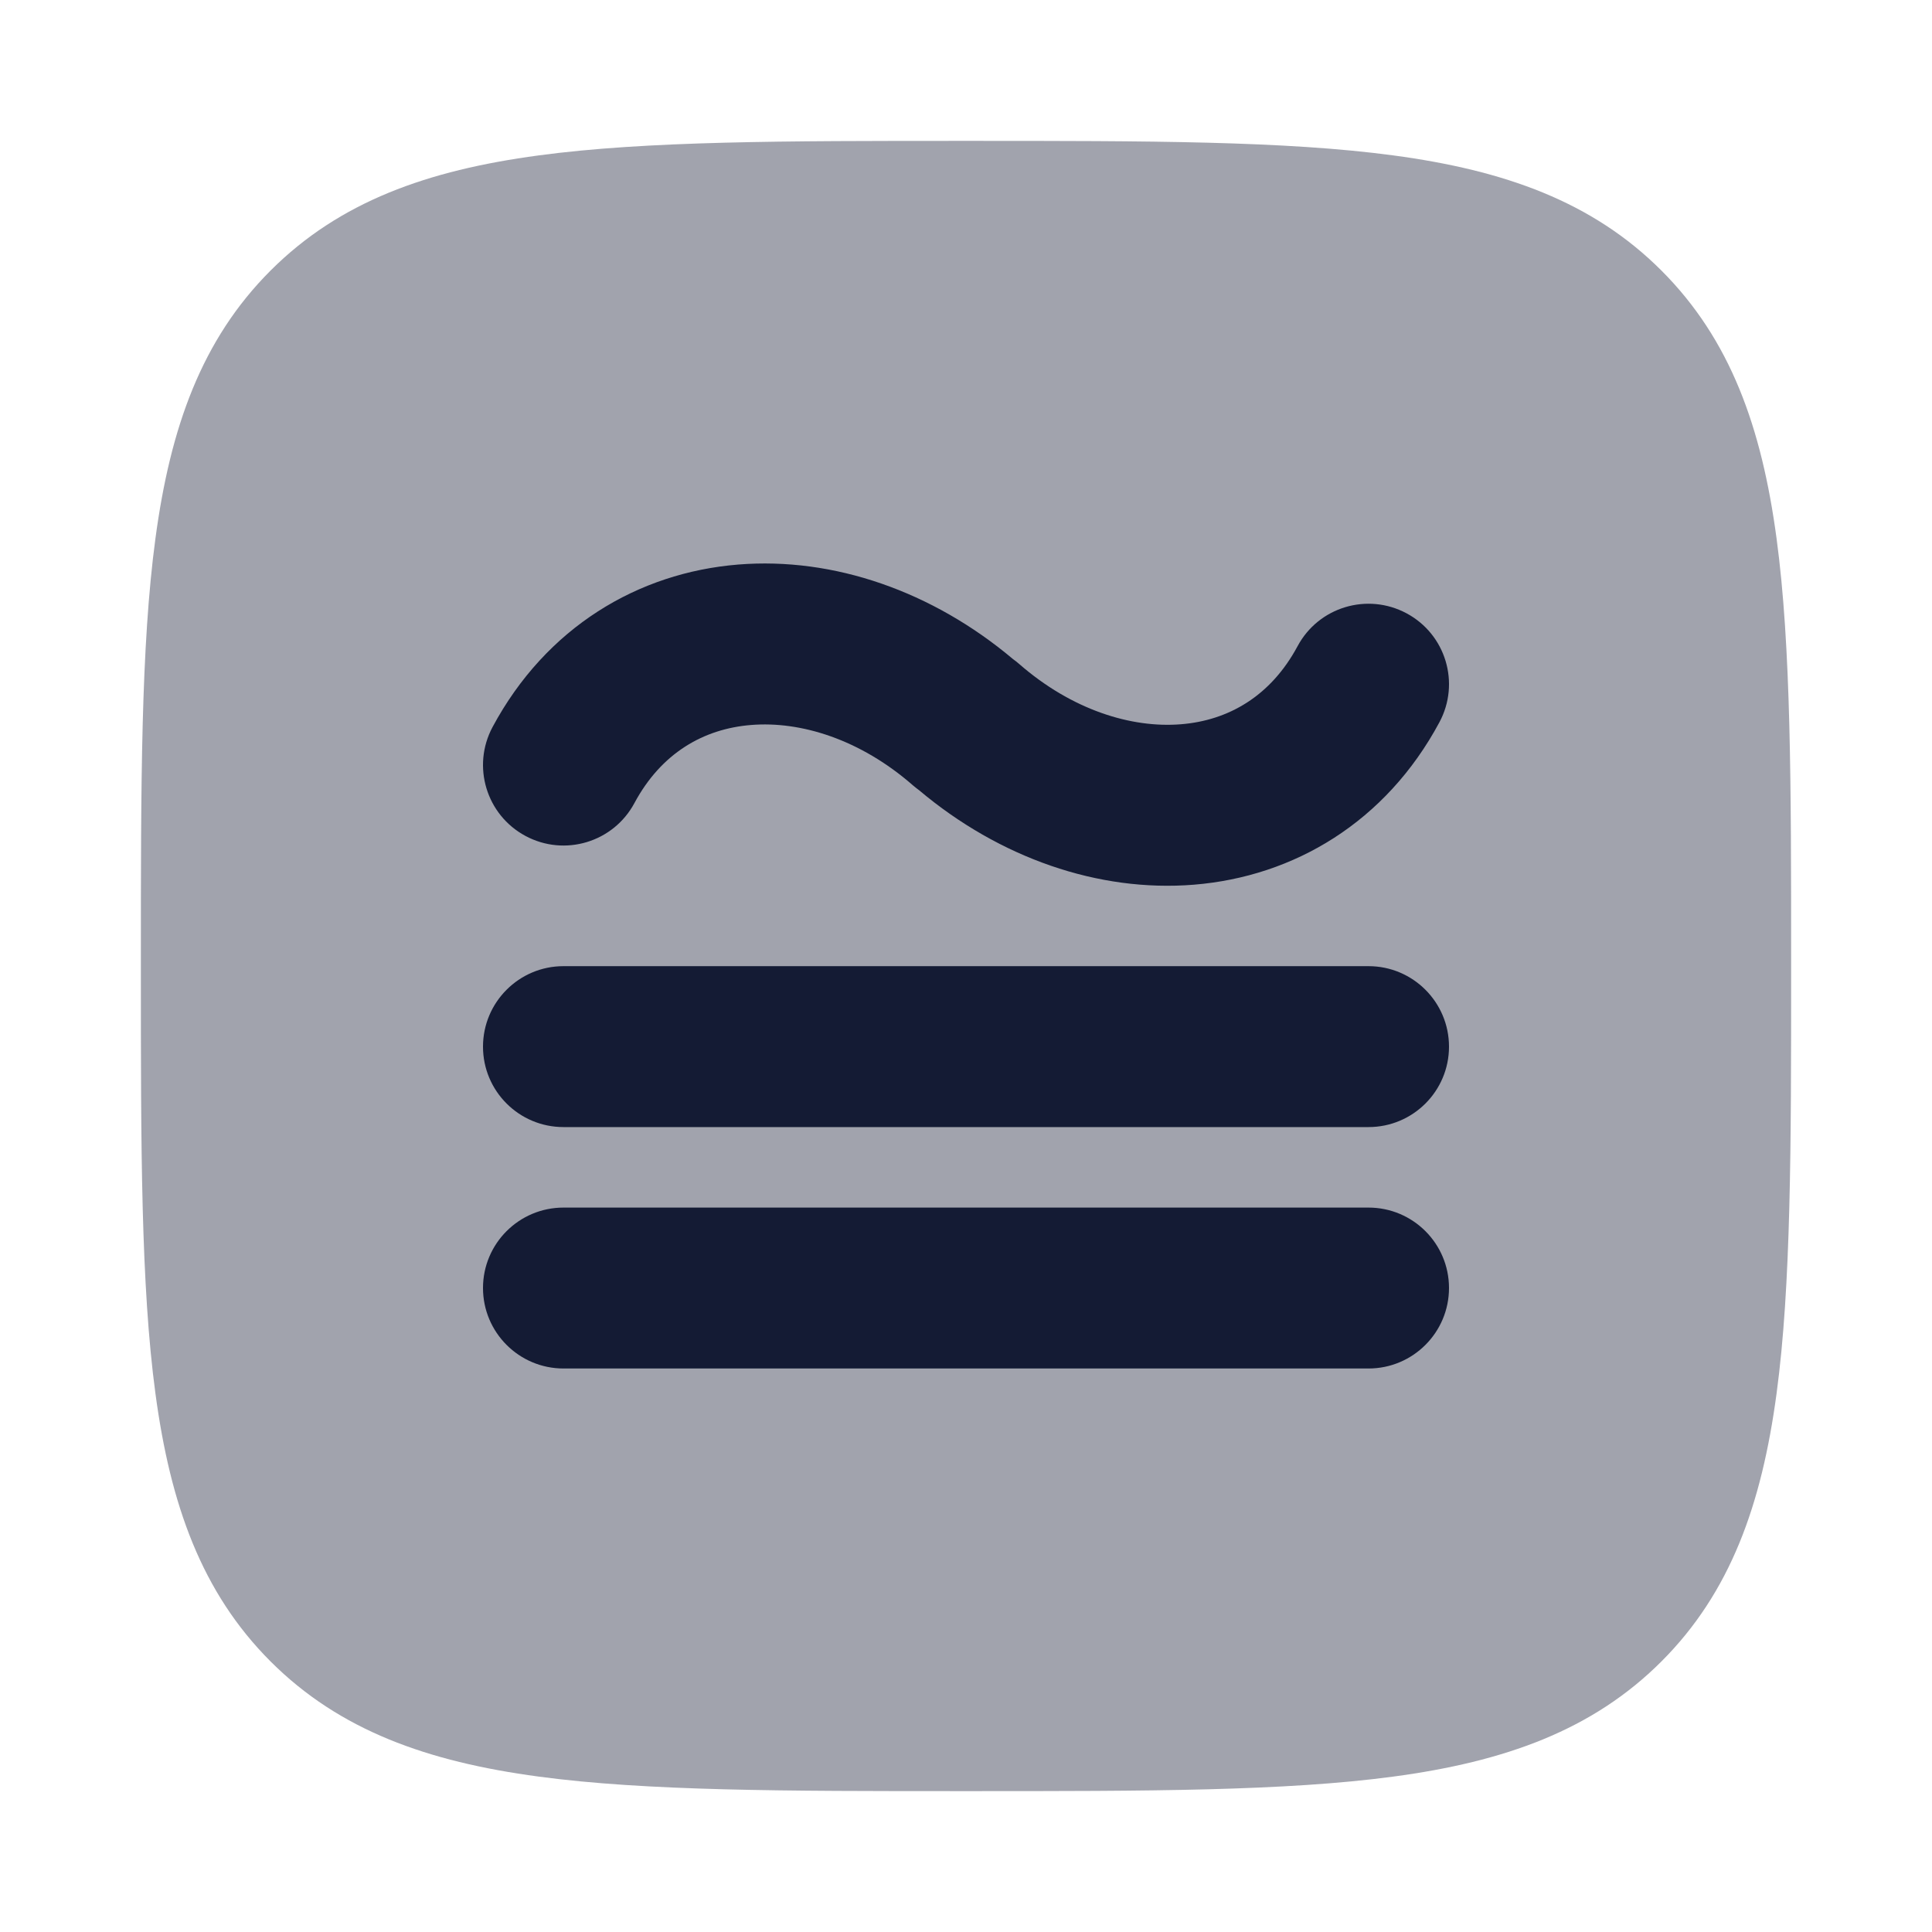 <svg width="24" height="24" viewBox="0 0 24 24" fill="none" xmlns="http://www.w3.org/2000/svg">
<path opacity="0.4" d="M12.057 1.75C14.248 1.75 15.969 1.75 17.312 1.931C18.689 2.116 19.781 2.503 20.639 3.361C21.497 4.219 21.884 5.311 22.069 6.688C22.25 8.031 22.25 9.752 22.25 11.943V11.943V12.057V12.057C22.25 14.248 22.25 15.969 22.069 17.312C21.884 18.689 21.497 19.781 20.639 20.639C19.781 21.497 18.689 21.884 17.312 22.069C15.969 22.25 14.248 22.25 12.057 22.25H12.057H11.943H11.943C9.752 22.25 8.031 22.25 6.688 22.069C5.311 21.884 4.219 21.497 3.361 20.639C2.503 19.781 2.116 18.689 1.931 17.312C1.75 15.969 1.75 14.248 1.75 12.057V11.943C1.75 9.752 1.75 8.031 1.931 6.688C2.116 5.311 2.503 4.219 3.361 3.361C4.219 2.503 5.311 2.116 6.688 1.931C8.031 1.75 9.752 1.75 11.943 1.75H12.057Z" fill="#141B34"/>
<path fill-rule="evenodd" clip-rule="evenodd" d="M9.331 9.006C8.741 9.053 8.215 9.354 7.881 9.976C7.62 10.463 7.014 10.646 6.527 10.384C6.041 10.123 5.858 9.518 6.119 9.031C6.785 7.791 7.926 7.114 9.17 7.013C10.358 6.917 11.585 7.347 12.582 8.186C12.608 8.205 12.634 8.225 12.658 8.246C13.315 8.82 14.055 9.047 14.67 8.997C15.259 8.95 15.785 8.649 16.119 8.027C16.38 7.54 16.986 7.358 17.473 7.619C17.96 7.88 18.142 8.485 17.881 8.972C17.215 10.213 16.074 10.889 14.831 10.99C13.643 11.086 12.415 10.656 11.418 9.817C11.392 9.798 11.367 9.778 11.342 9.757C10.686 9.183 9.946 8.956 9.331 9.006ZM6 13.002C6 12.45 6.448 12.002 7 12.002H17C17.552 12.002 18 12.45 18 13.002C18 13.554 17.552 14.001 17 14.001H7C6.448 14.001 6 13.554 6 13.002ZM6 16C6 15.448 6.448 15.001 7 15.001H17C17.552 15.001 18 15.448 18 16C18 16.552 17.552 17 17 17H7C6.448 17 6 16.552 6 16Z" fill="#141B34"/>
</svg>
